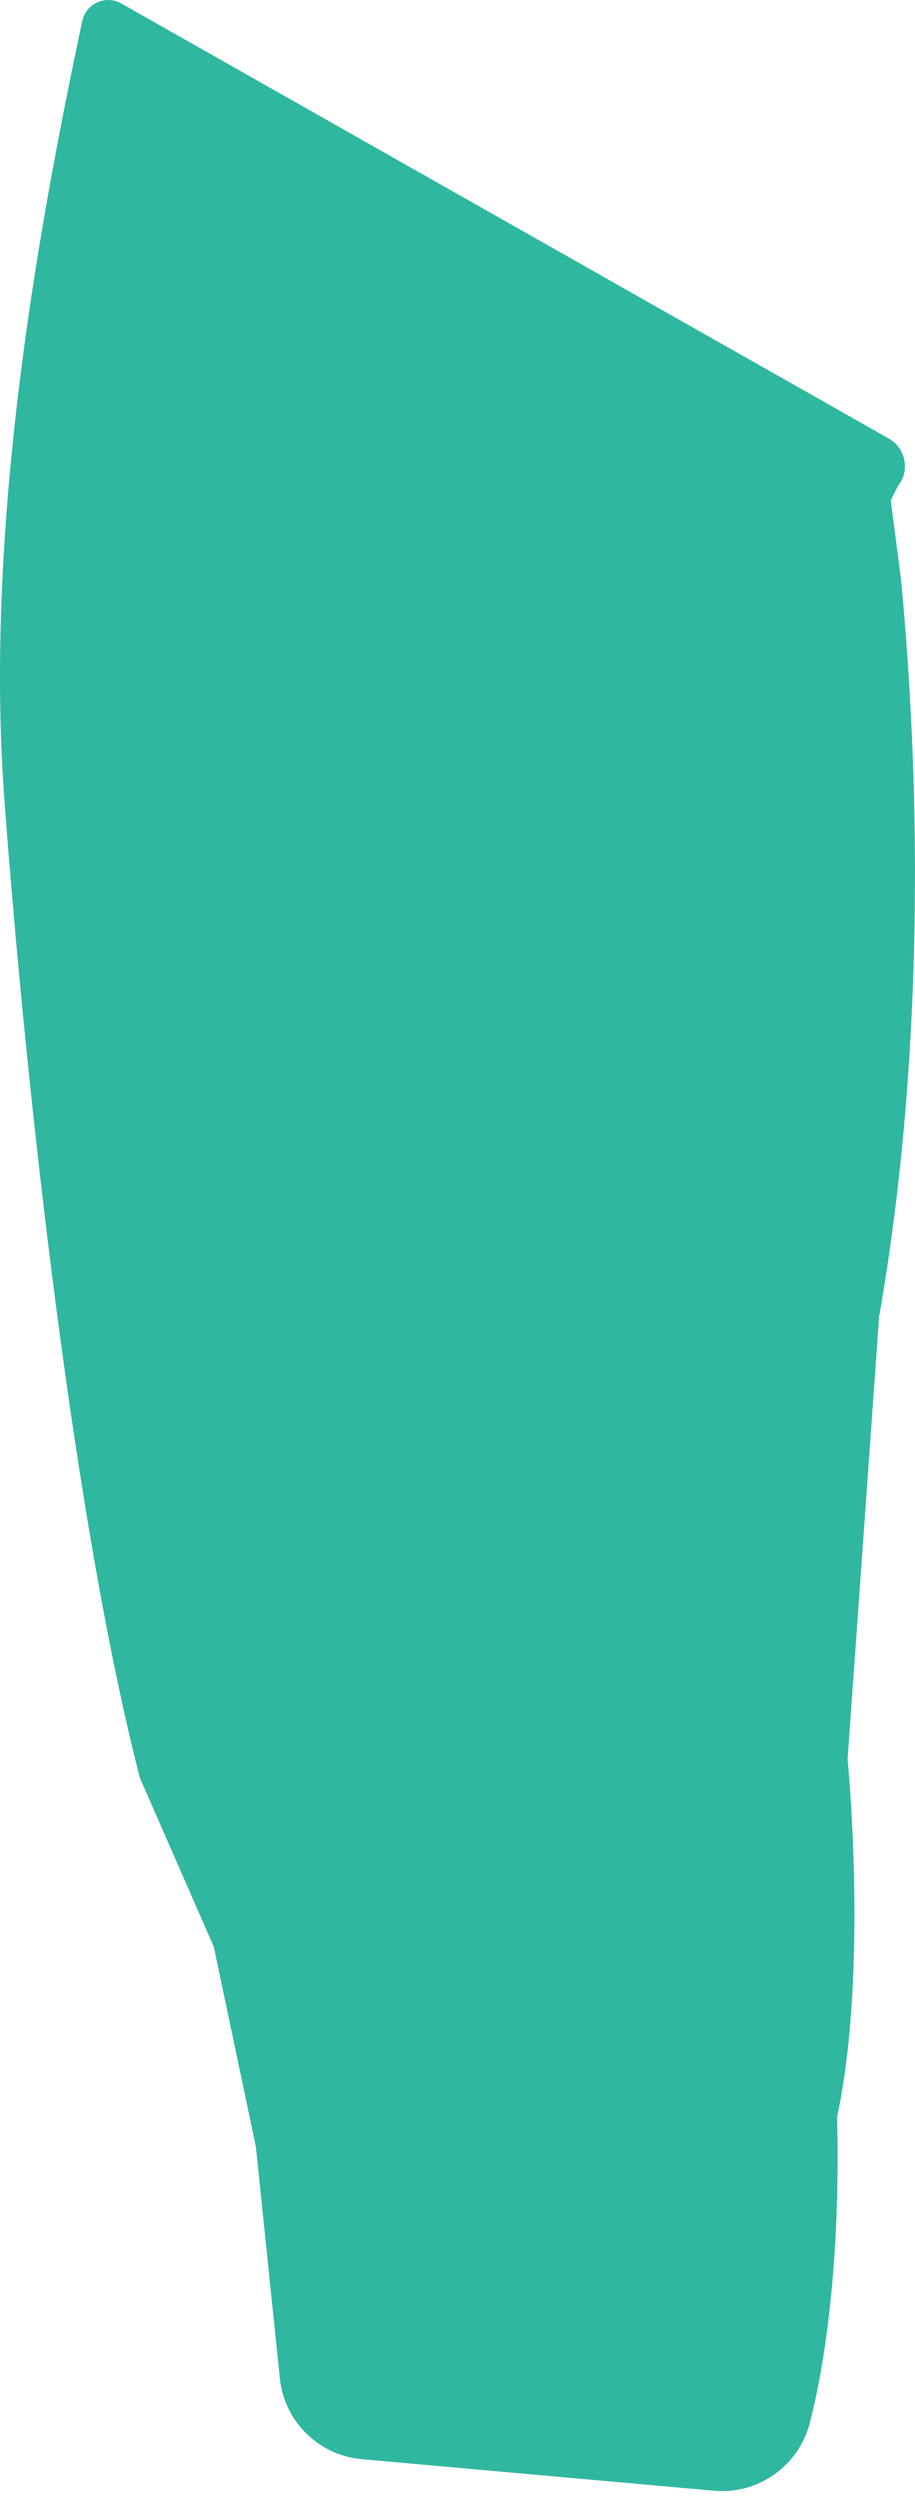 <svg width="89" height="243" viewBox="0 0 89 243" fill="none" xmlns="http://www.w3.org/2000/svg">
<path d="M87.331 47.268L86.641 48.638L87.63 56.238C89.001 70.388 90.6 98.928 85.51 127.988L82.441 171.008C82.441 171.008 84.49 191.498 81.41 205.838C81.41 205.838 82.13 222.298 78.781 235.468C77.71 239.668 73.781 242.488 69.46 242.108L35.181 239.038C30.991 238.658 27.651 235.368 27.221 231.188L24.89 208.678L20.791 189.218L13.611 172.828C7.271 148.248 2.631 107.178 0.43 77.788C-1.599 50.678 3.99 20.888 8.001 2.048C8.361 0.338 10.28 -0.522 11.8 0.338L86.451 42.628C88.111 43.568 88.531 45.778 87.331 47.268Z" fill="#2FB7A0"/>
</svg>
